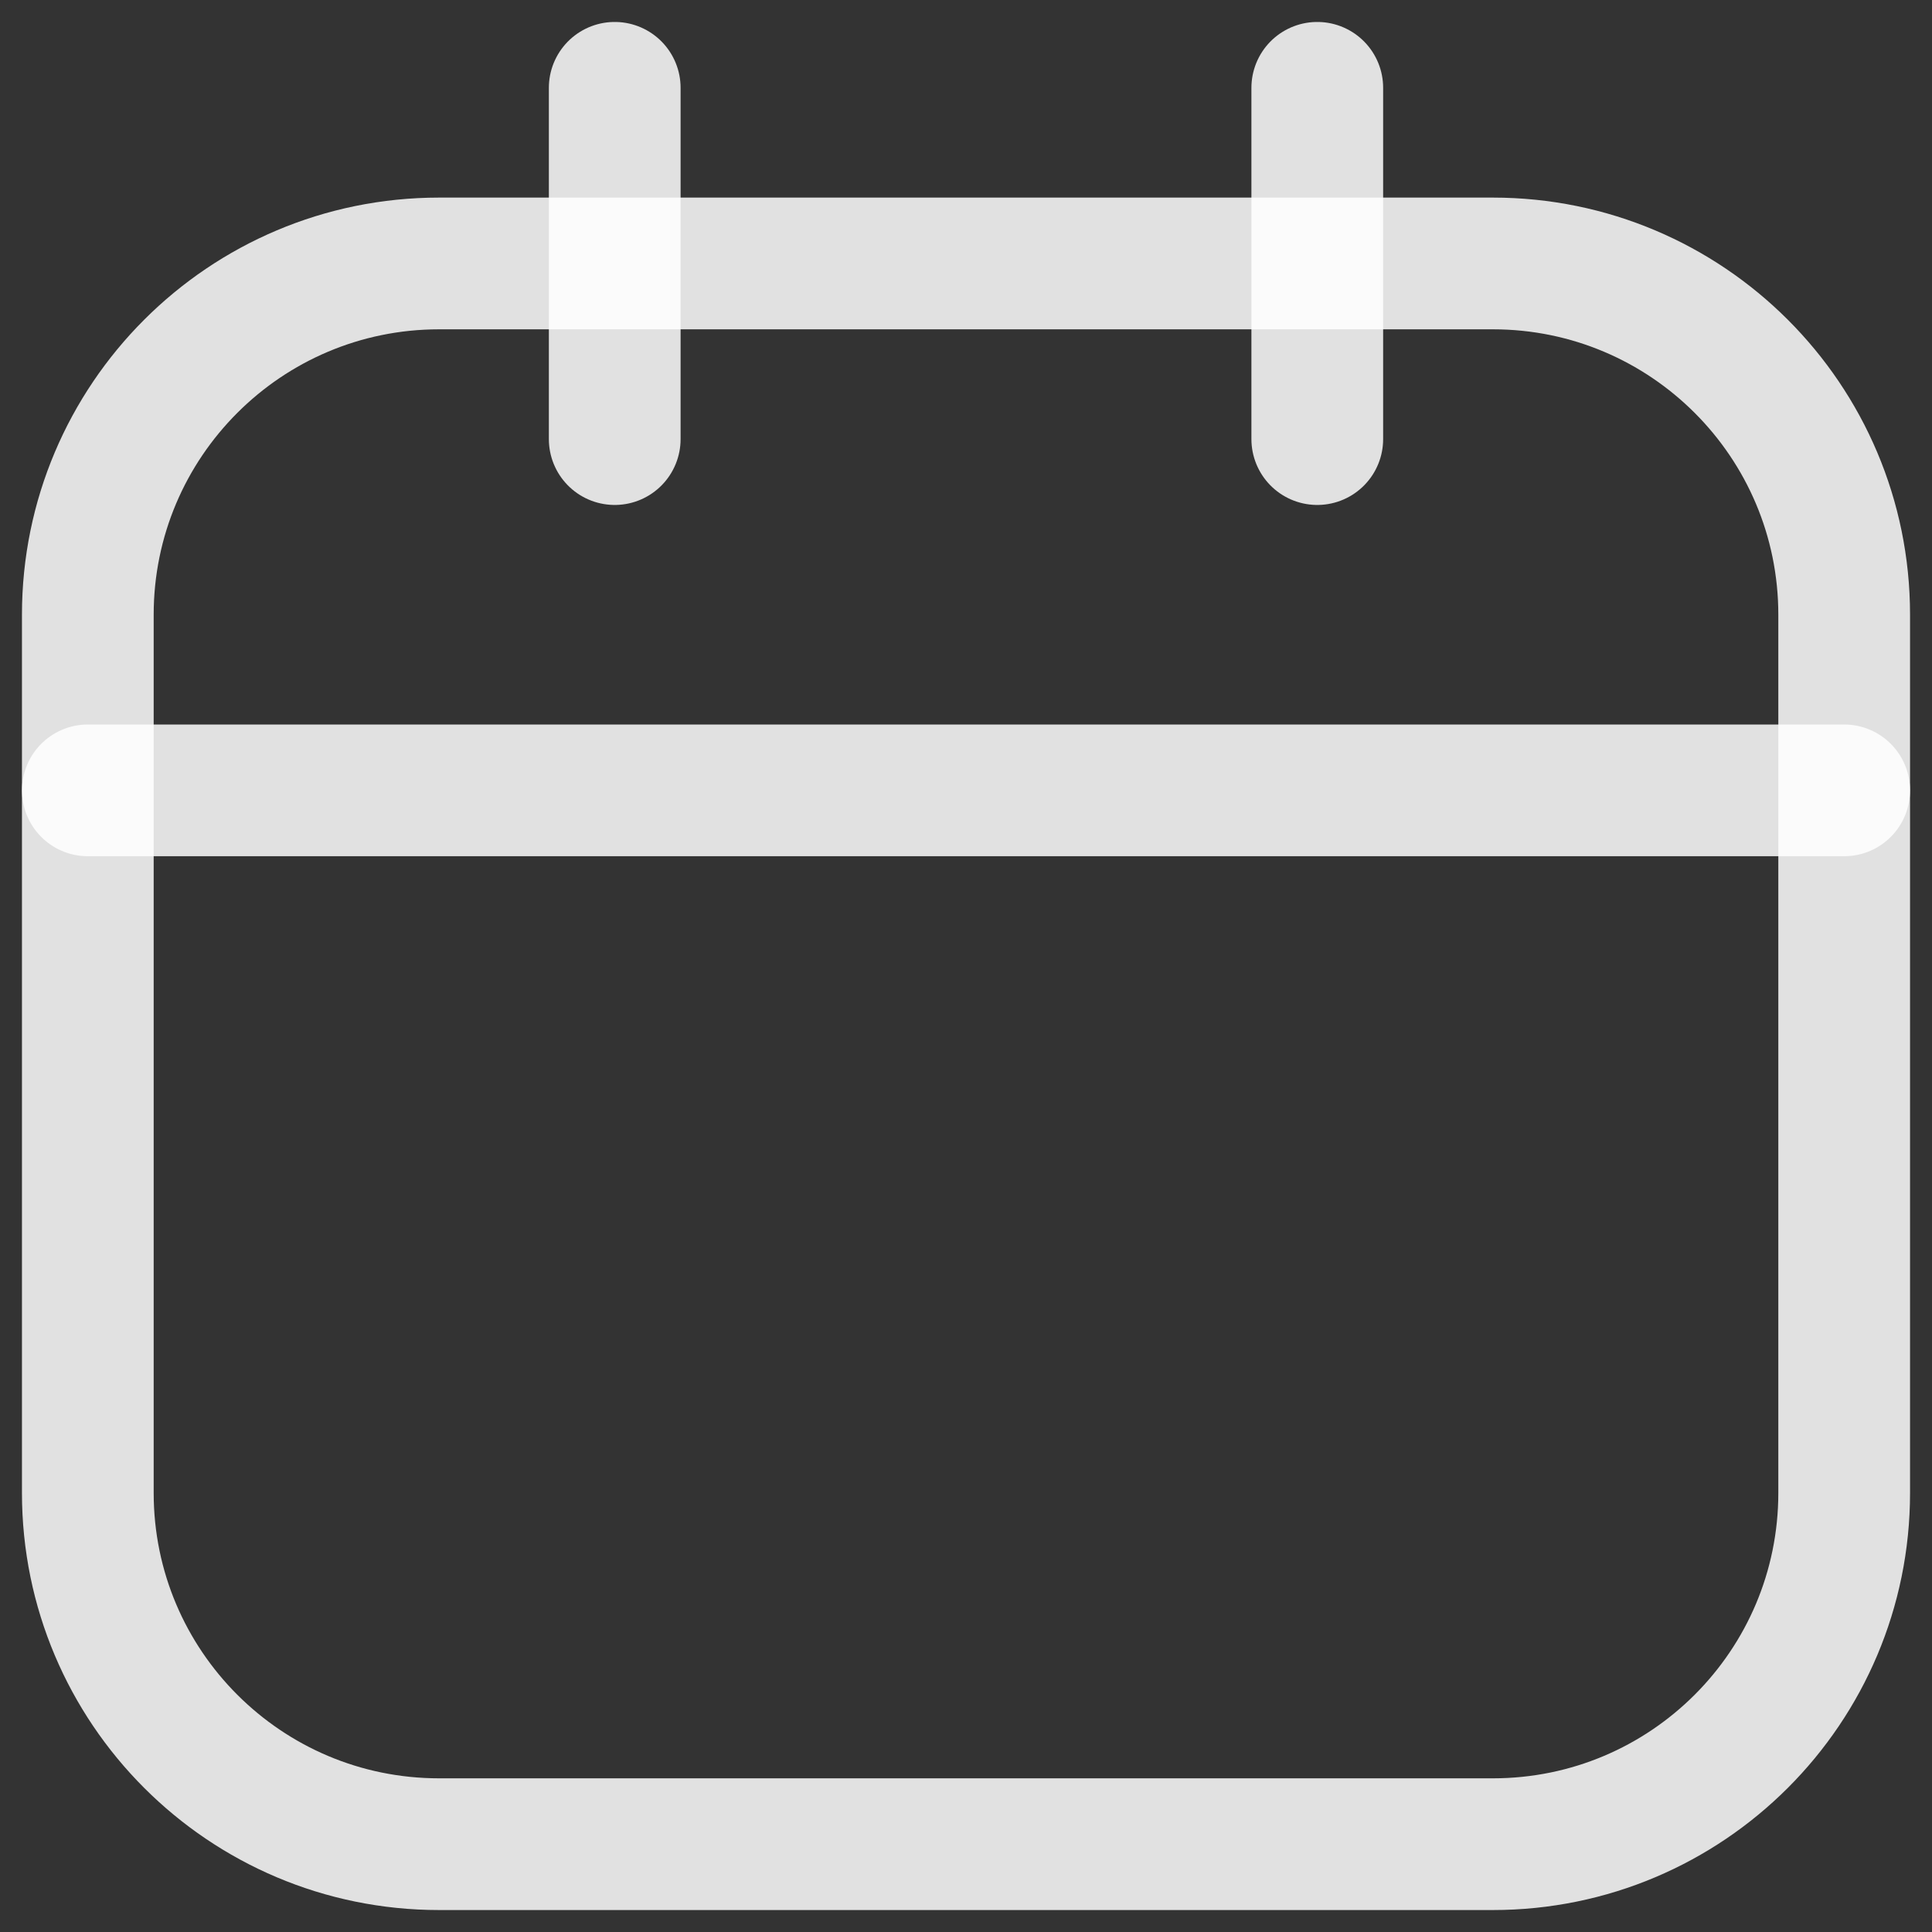 <svg width="22" height="22" viewBox="0 0 22 22" fill="none" xmlns="http://www.w3.org/2000/svg">
<rect x="0" y="0" width="22" height="22" fill="#333333" stroke="none"/>
<path d="M17 3H5C2.791 3 1 4.791 1 7V17C1 19.209 2.791 21 5 21H17C19.209 21 21 19.209 21 17V7C21 4.791 19.209 3 17 3Z" stroke="white" stroke-opacity="0.85" stroke-width="1.5" stroke-linecap="round" stroke-linejoin="round"/>
<path d="M7 1V5M15 1V5M1 9H21" stroke="white" stroke-opacity="0.85" stroke-width="1.5" stroke-linecap="round" stroke-linejoin="round"/>
</svg>
